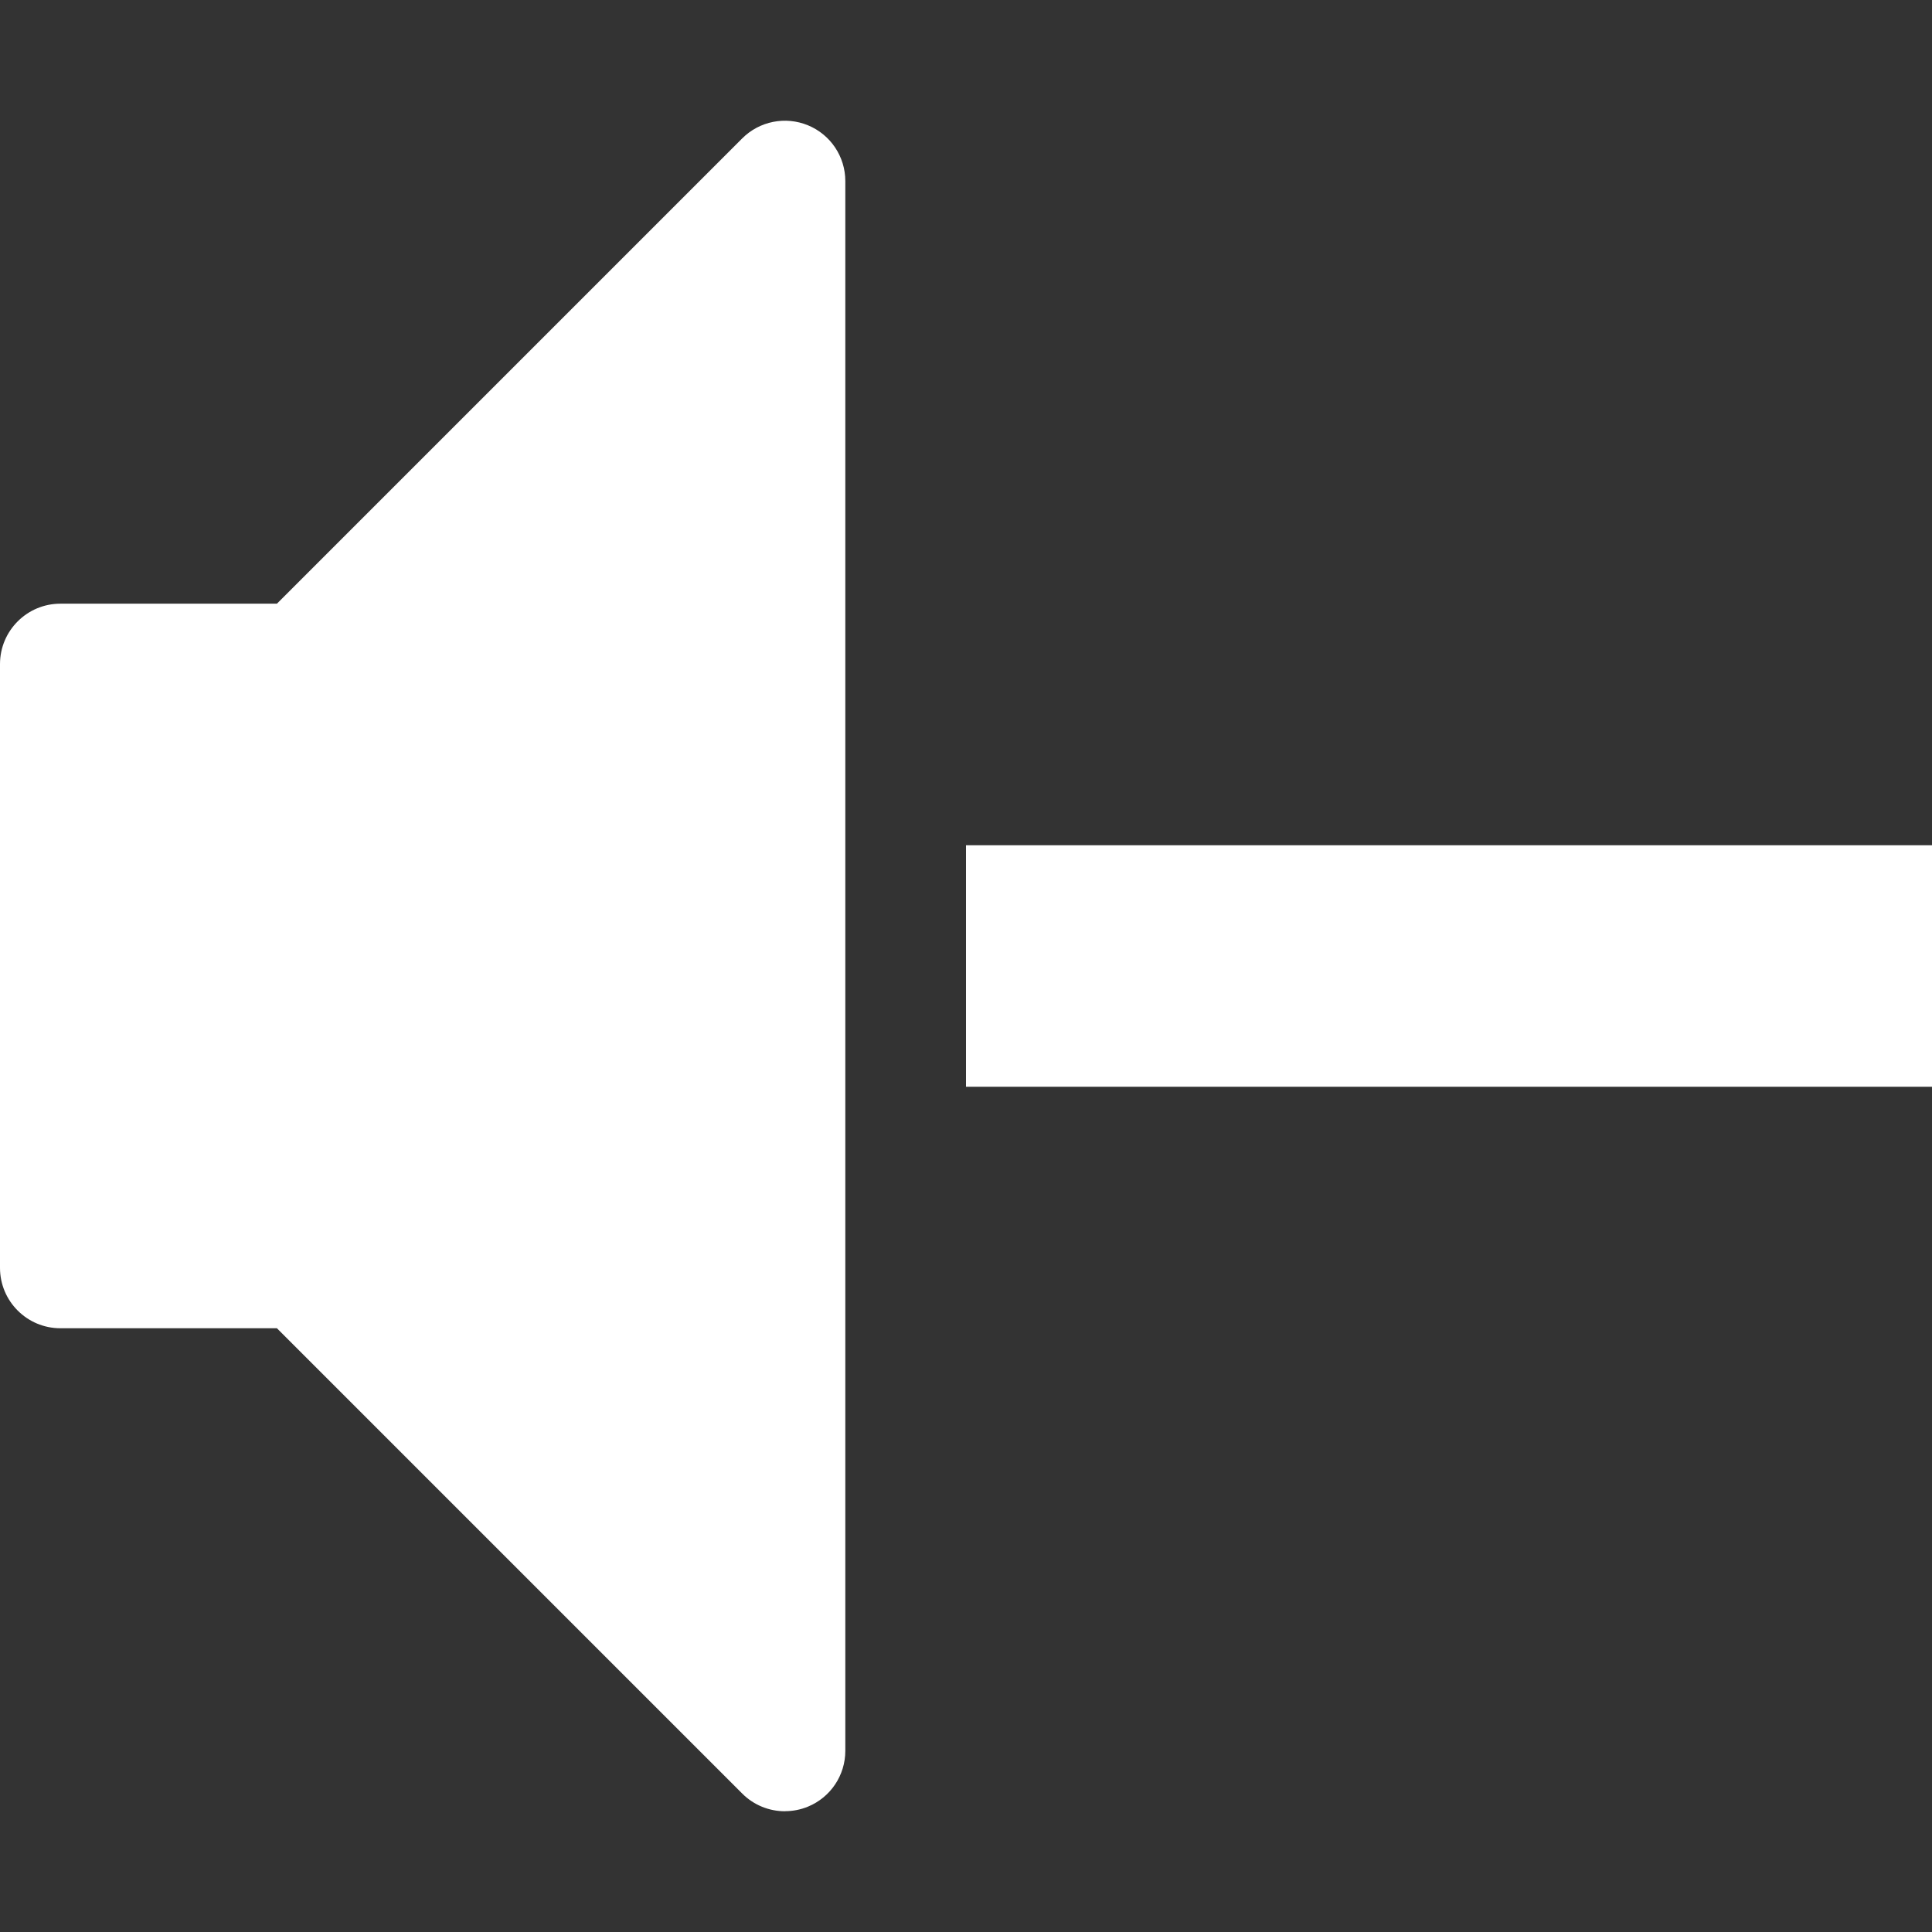 <!-- Generated by IcoMoon.io -->
<svg version="1.1" xmlns="http://www.w3.org/2000/svg" width="30" height="30" viewBox="0 0 30 30">
<rect x="0" y="0" width="30" height="30" fill="#333333" stroke="none"/>
<title>volume-decrease</title>
<path fill="#fff" d="M15 13.125h15v3.75h-15v-3.75z"></path>
<path fill="#fff" d="M12.188 28.125c-0.244 0-0.484-0.095-0.663-0.275l-7.225-7.225h-3.362c-0.518 0-0.938-0.42-0.938-0.938v-9.375c0-0.518 0.42-0.938 0.938-0.938h3.362l7.225-7.225c0.268-0.268 0.671-0.348 1.022-0.203s0.579 0.487 0.579 0.866v24.375c0 0.379-0.228 0.721-0.579 0.866-0.116 0.048-0.238 0.071-0.359 0.071z"></path>
</svg>
